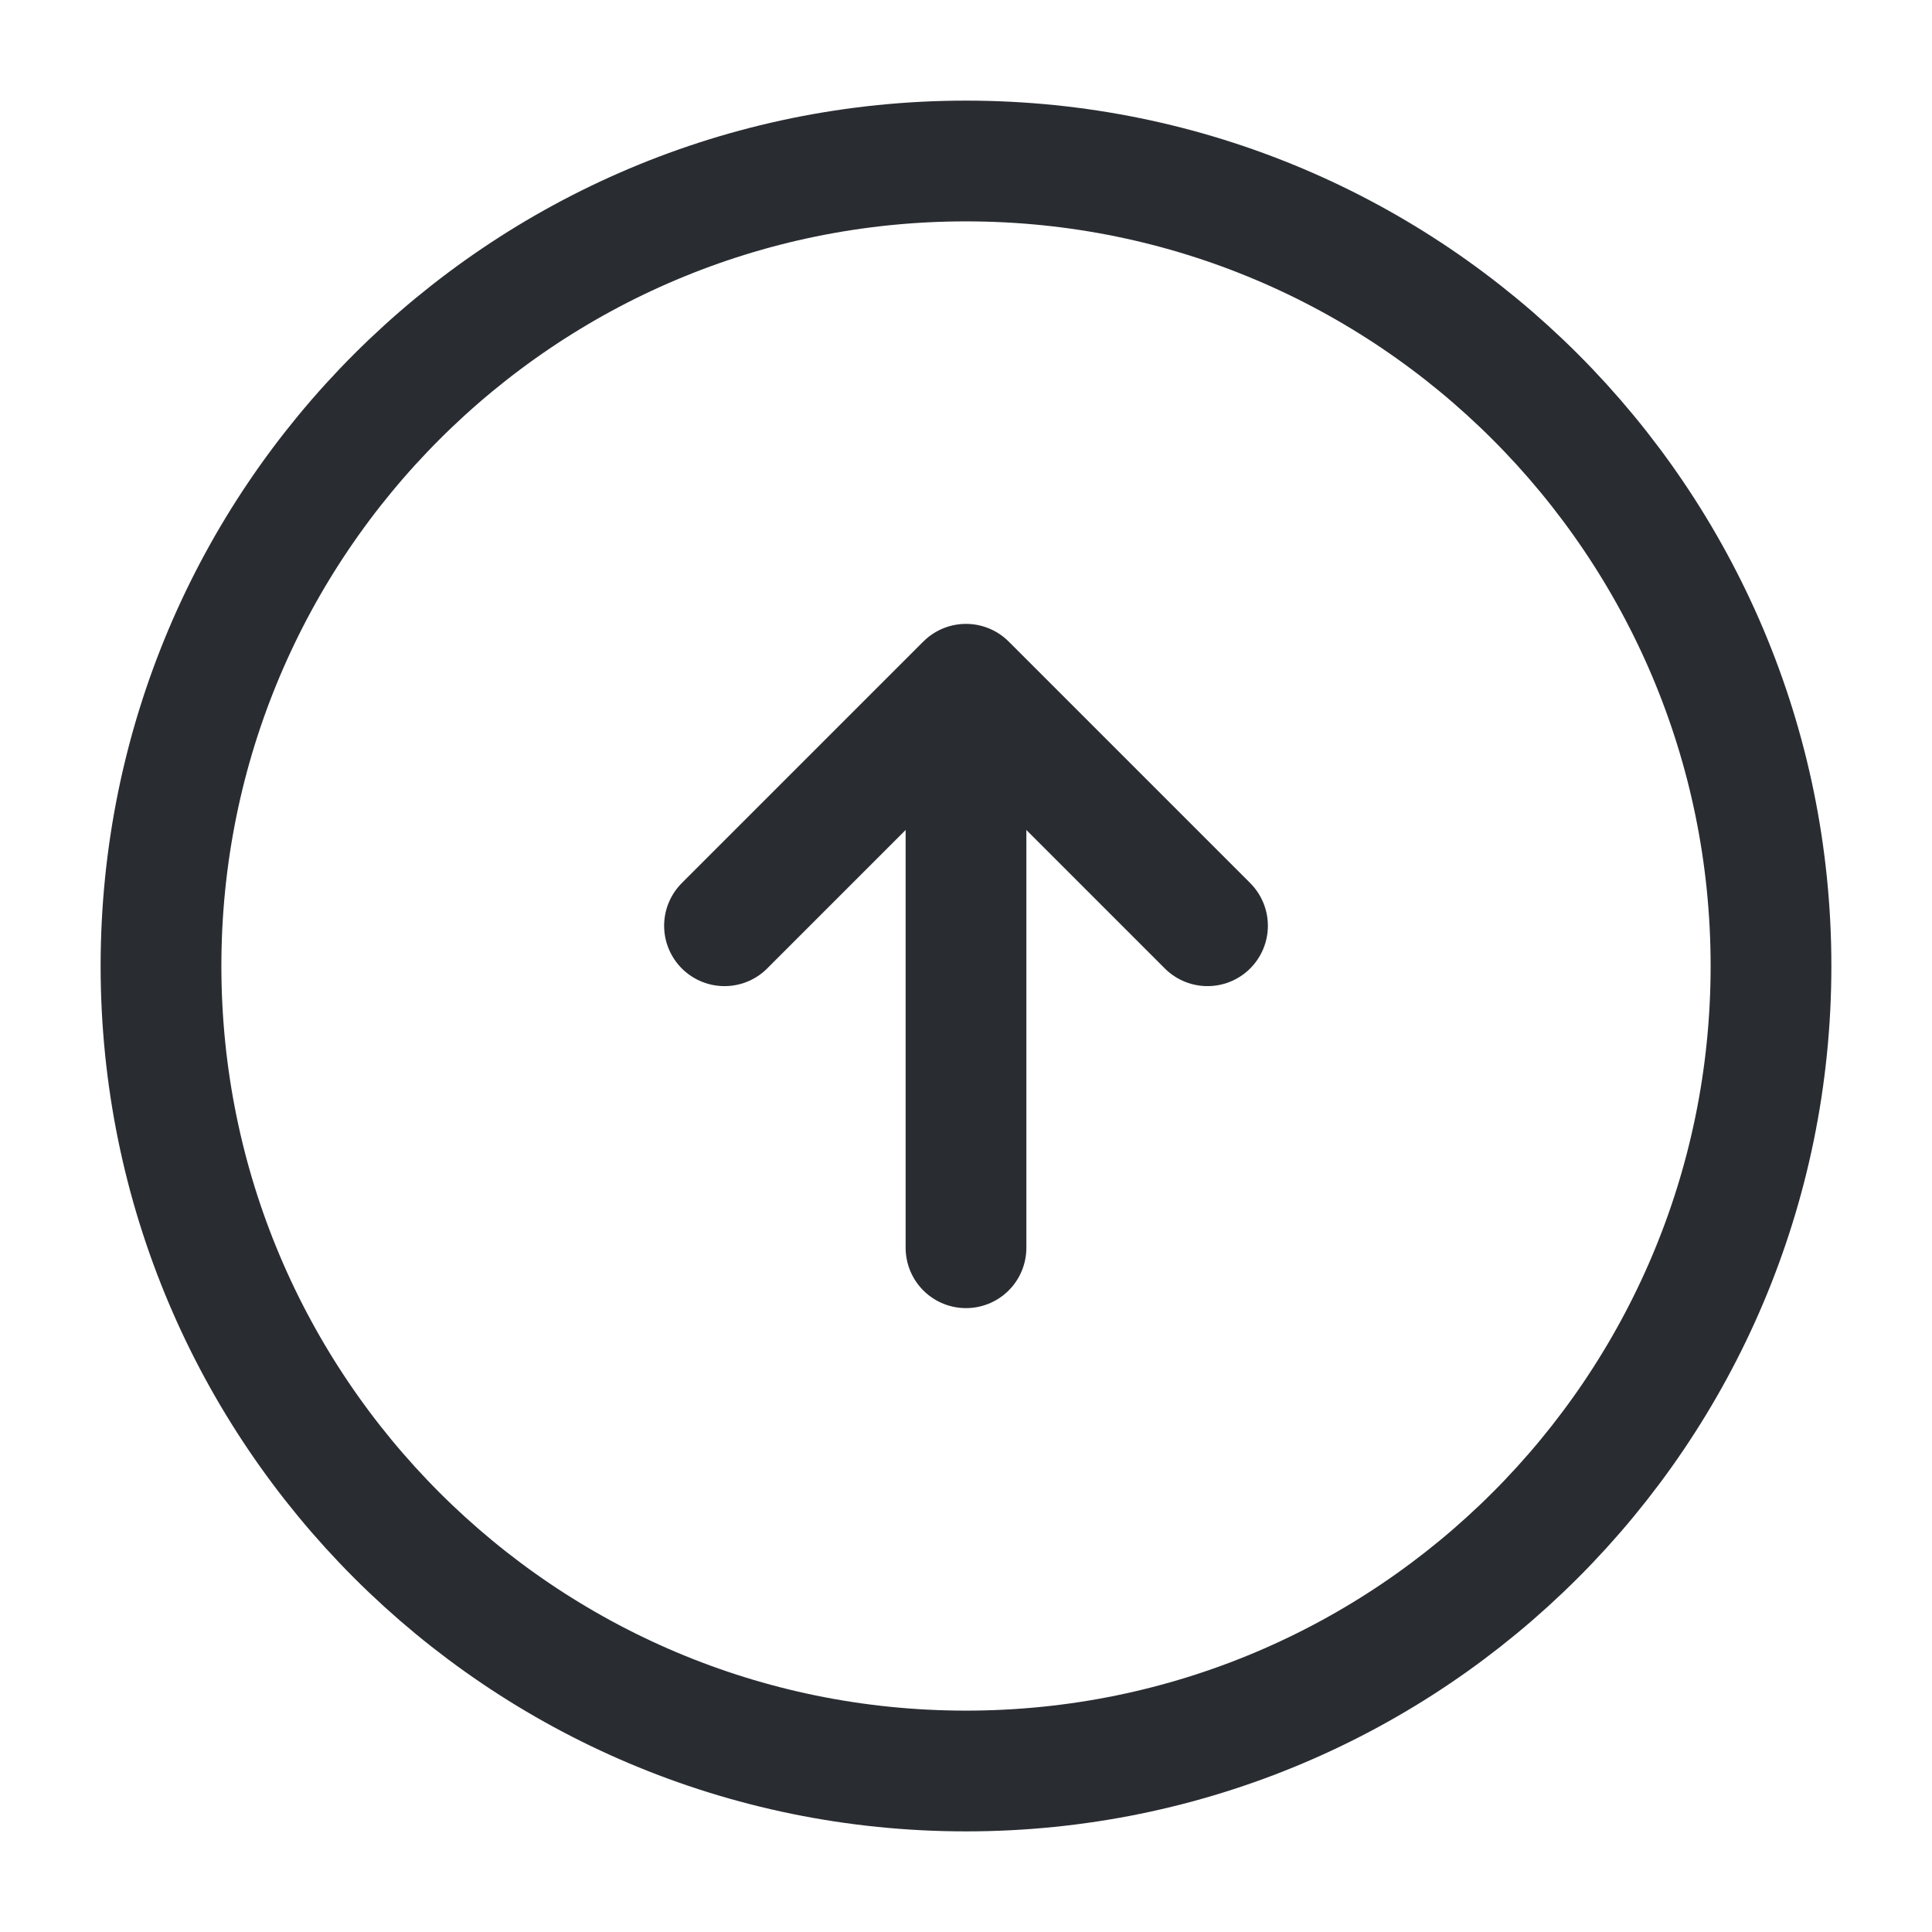 <svg viewBox="0 0 24 24" fill="none" xmlns="http://www.w3.org/2000/svg" height="1em" width="1em">
  <path d="M12 22C17.523 22 22 17.523 22 12C22 6.477 17.523 2 12 2C6.477 2 2 6.477 2 12C2 17.523 6.477 22 12 22Z" stroke="#292D32" stroke-width="1.5" stroke-linecap="round" stroke-linejoin="round"/>
  <path d="M12 15.5V9.5" stroke="#292D32" stroke-width="1.5" stroke-linecap="round" stroke-linejoin="round"/>
  <path d="M9 11.5L12 8.5L15 11.5" stroke="#292D32" stroke-width="1.5" stroke-linecap="round" stroke-linejoin="round"/>
</svg>
